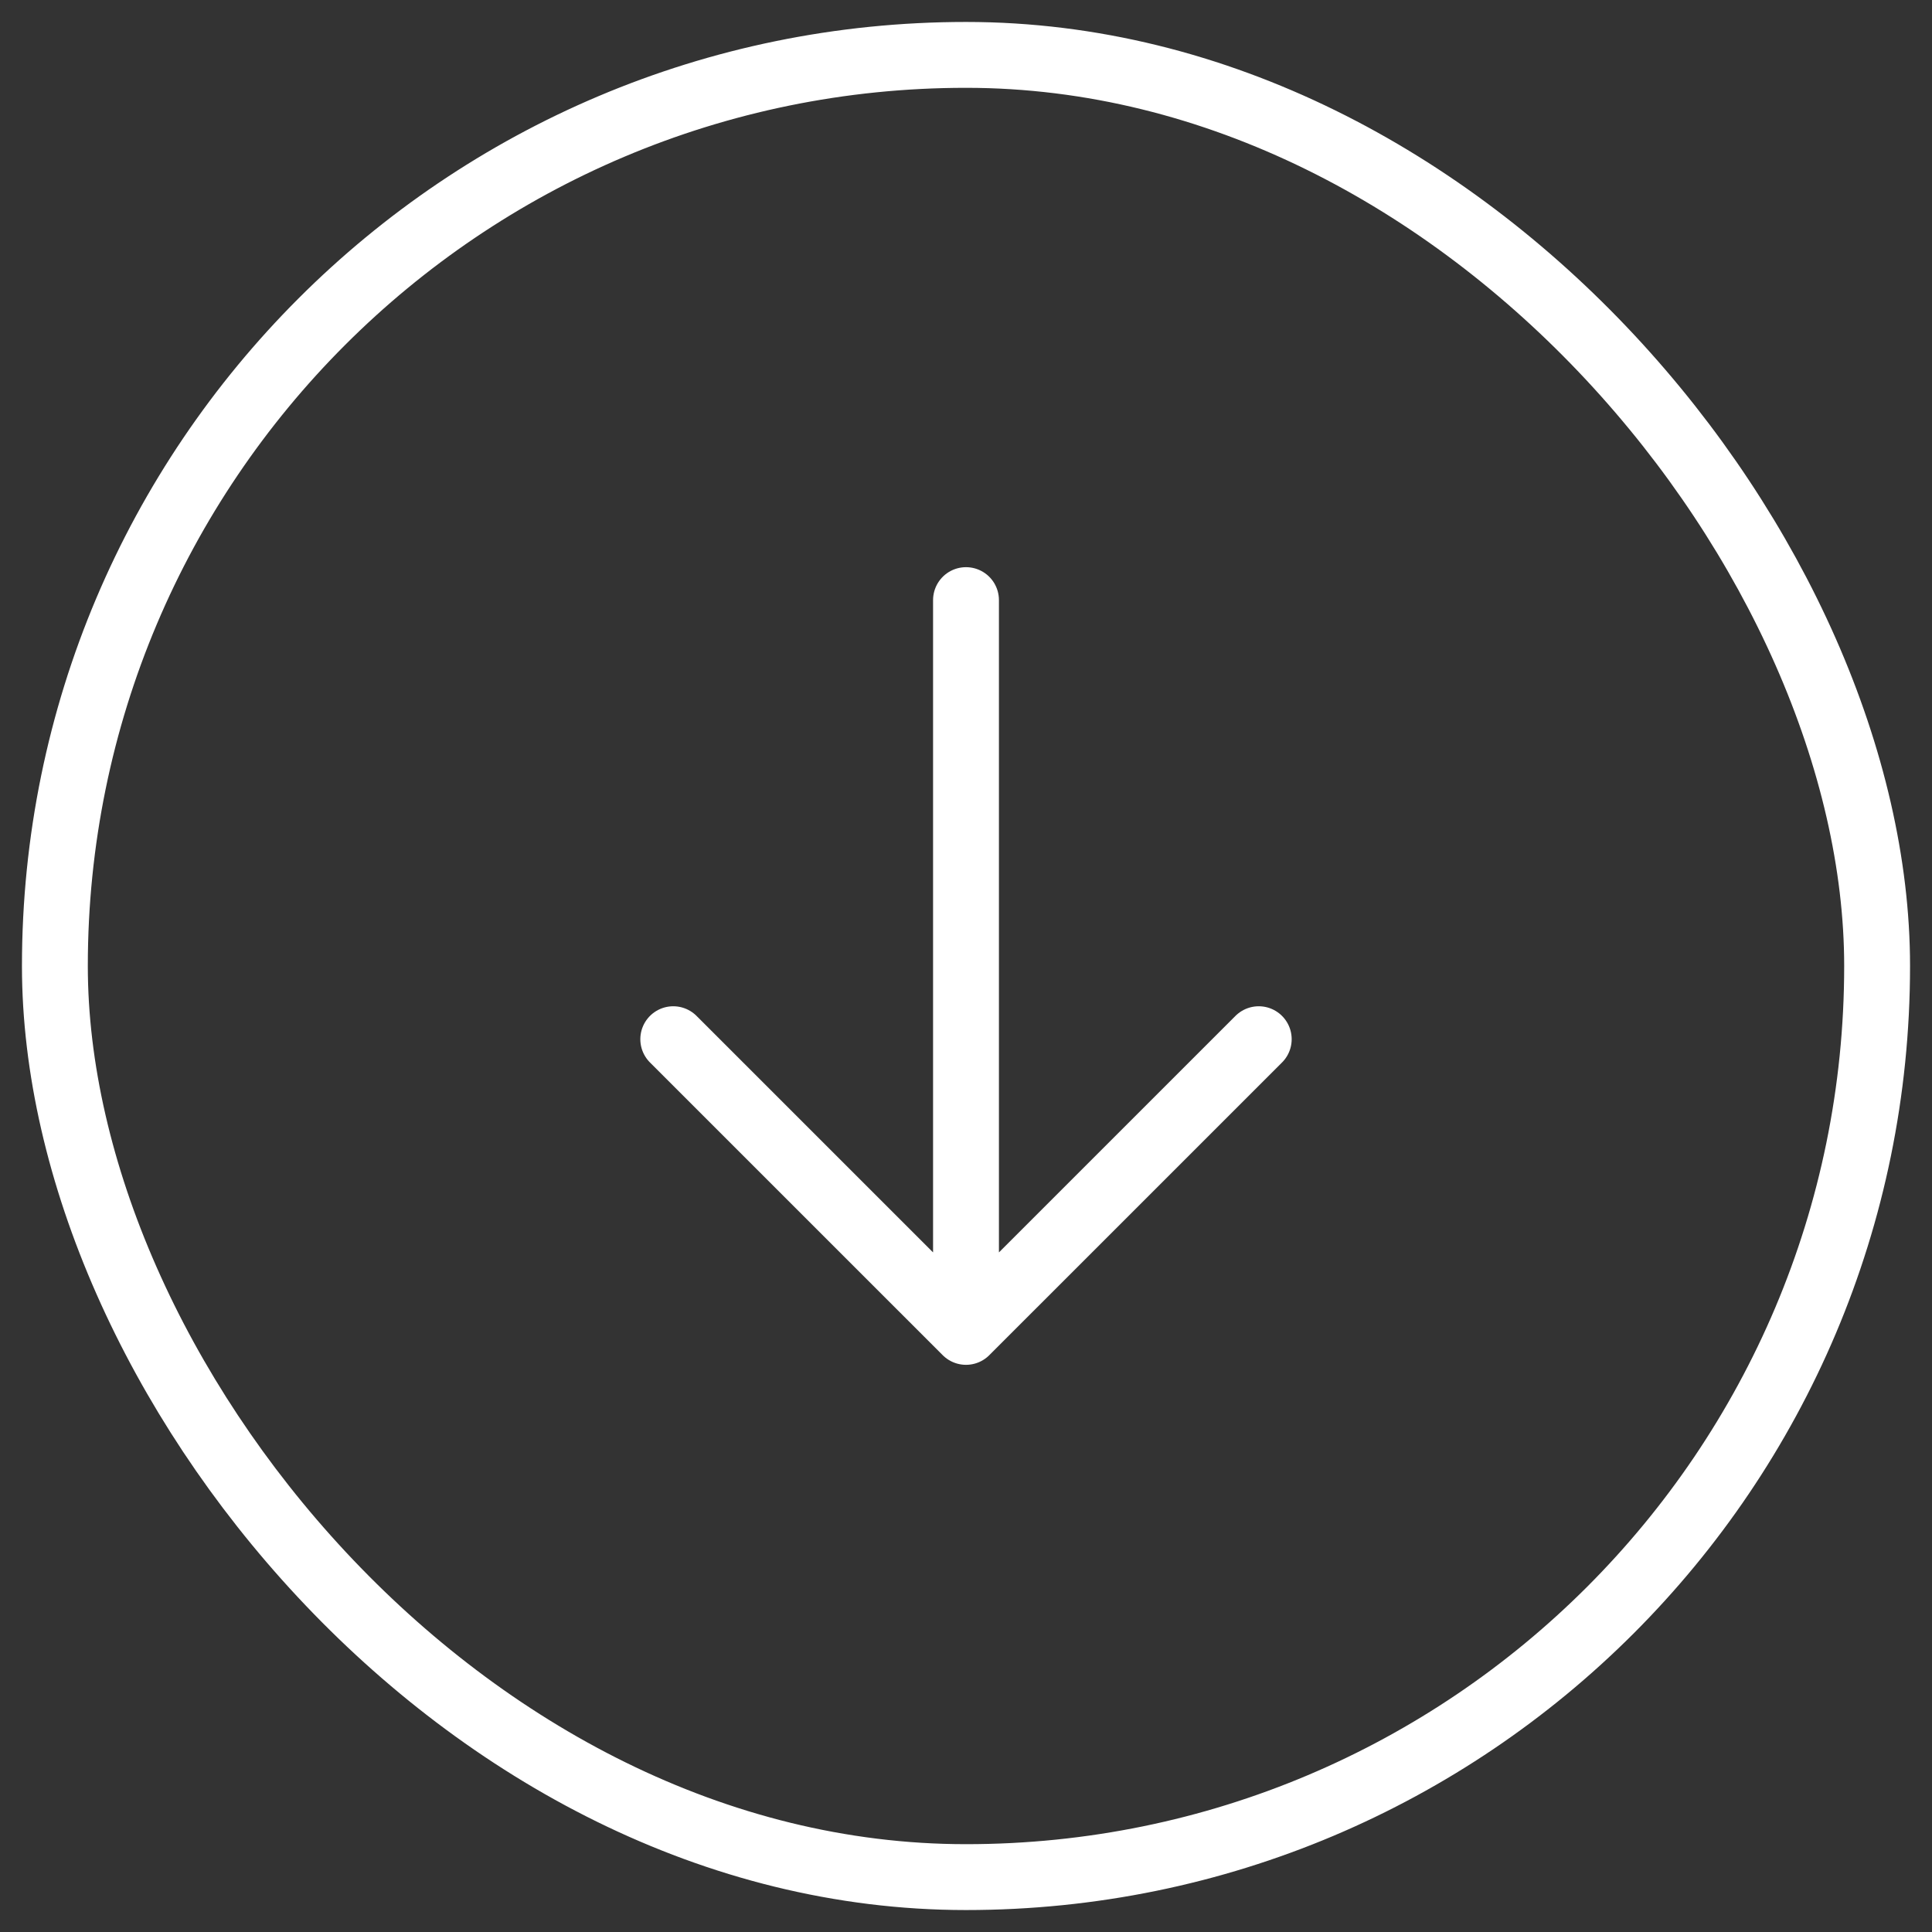 <svg width="44" height="44" viewBox="0 0 44 44" fill="none" xmlns="http://www.w3.org/2000/svg">
<rect x="0" y="0" width="44" height="44" fill="#333333" stroke="none"/>
<path d="M22 30.333L22 13.667M22 30.333L15.333 23.667M22 30.333L28.667 23.667" stroke="white" stroke-width="1.5" stroke-linecap="round" stroke-linejoin="round"/>
<rect x="1.25" y="1.25" width="41.5" height="41.5" rx="20.75" stroke="white" stroke-width="1.5"/>
</svg>

